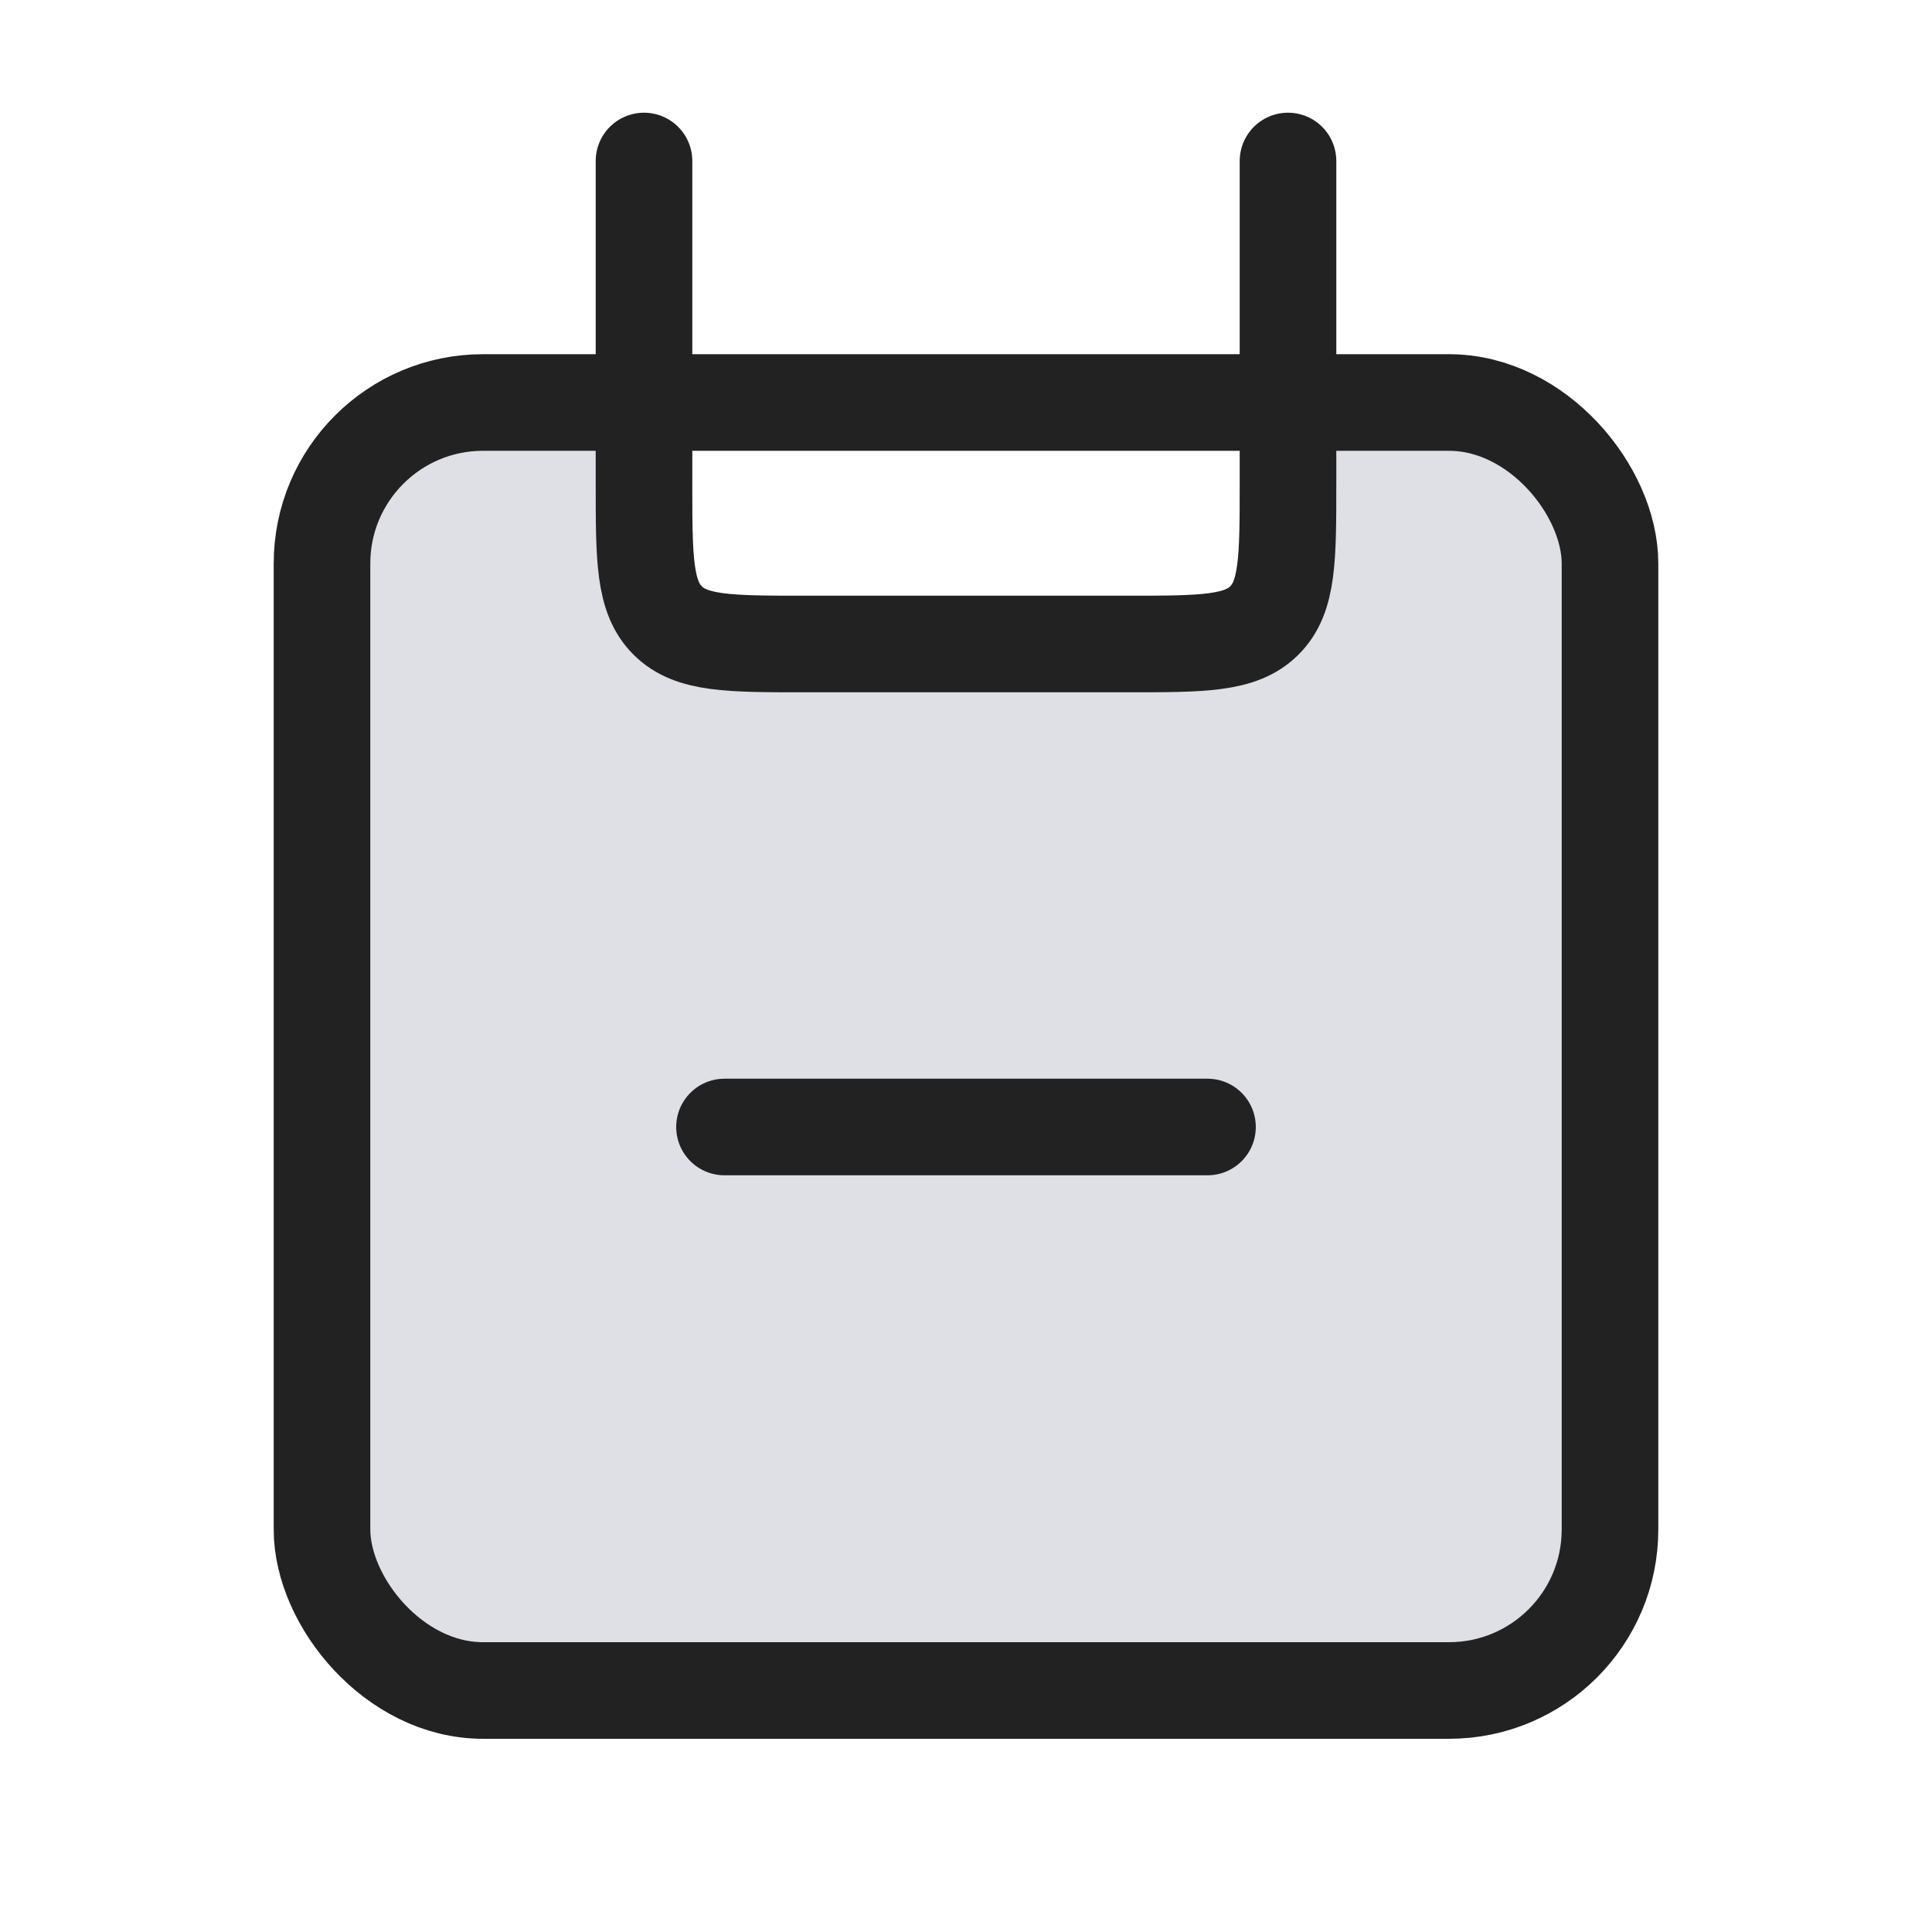 <svg width="48" height="48" viewBox="0 0 24 24" fill="none" xmlns="http://www.w3.org/2000/svg">
<path d="M4 7.81C4 7.056 4 6.679 4.1 6.375C4.299 5.772 4.772 5.299 5.375 5.1C5.679 5 6.056 5 6.81 5C7.134 5 7.296 5 7.434 5.04C7.705 5.12 7.93 5.31 8.053 5.565C8.116 5.694 8.142 5.854 8.196 6.174L8.25 6.5C8.355 7.132 8.408 7.447 8.598 7.662C8.662 7.734 8.735 7.797 8.817 7.848C9.06 8 9.38 8 10.021 8H13.979C14.62 8 14.94 8 15.183 7.848C15.265 7.797 15.338 7.734 15.402 7.662C15.592 7.447 15.645 7.132 15.75 6.5L15.804 6.174C15.858 5.854 15.884 5.694 15.947 5.565C16.07 5.31 16.295 5.12 16.566 5.04C16.704 5 16.866 5 17.19 5C17.944 5 18.321 5 18.625 5.1C19.228 5.299 19.701 5.772 19.9 6.375C20 6.679 20 7.056 20 7.81V17C20 18.886 20 19.828 19.414 20.414C18.828 21 17.886 21 16 21H8C6.114 21 5.172 21 4.586 20.414C4 19.828 4 18.886 4 17V7.81Z" fill="#7E869E" fill-opacity="0.25"/>
<rect x="4" y="5" width="16" height="16" rx="2" stroke="#222222" stroke-width="1.2"/>
<path d="M16 2L16 6C16 6.943 16 7.414 15.707 7.707C15.414 8 14.943 8 14 8L10 8C9.057 8 8.586 8 8.293 7.707C8 7.414 8 6.943 8 6L8 2" stroke="#222222" stroke-width="1.2" stroke-linecap="round"/>
<path d="M9 14L15 14" stroke="#222222" stroke-width="1.2" stroke-linecap="round"/>
</svg>
